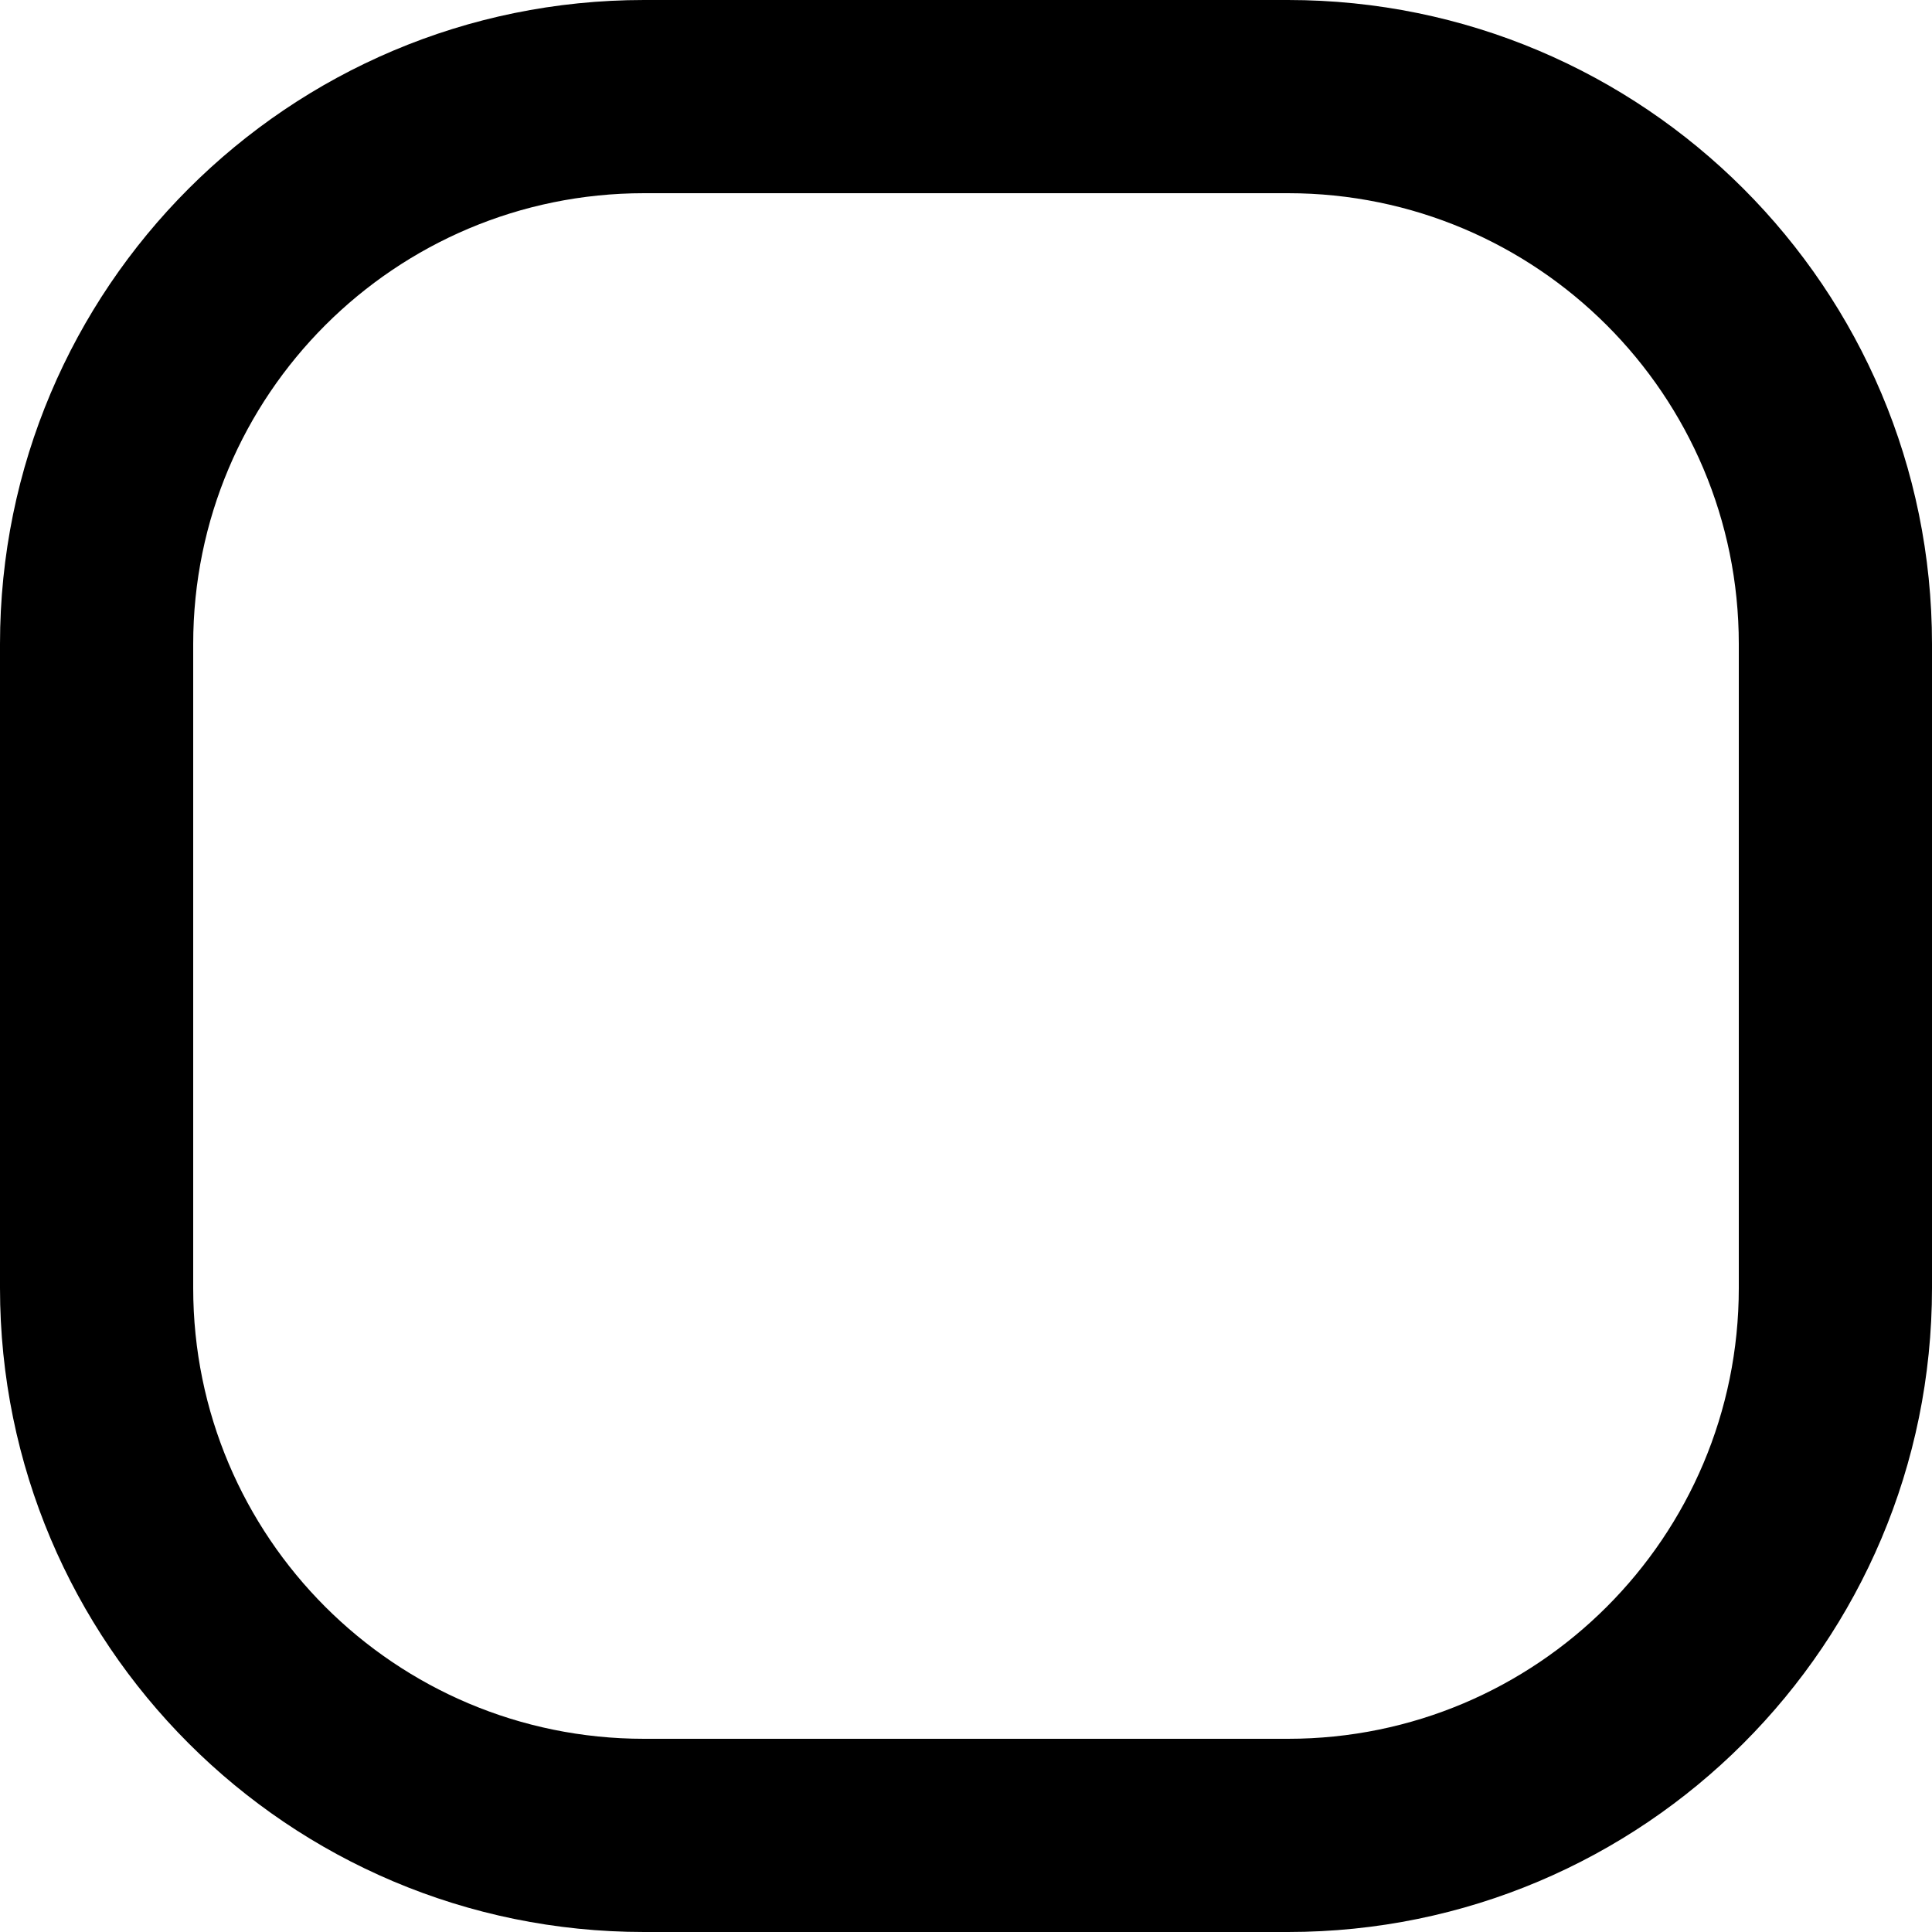 <svg xmlns="http://www.w3.org/2000/svg" width="20" height="20" viewBox="0 0 20 20">
  <path d="M8.667,4 C6.089,4 4,6.089 4,8.667 L4,15.333 C4,17.911 6.089,20 8.667,20 L15.333,20 C17.911,20 20,17.911 20,15.333 L20,8.667 C20,6.089 17.911,4 15.333,4 L8.667,4 Z M8.667,2 L15.333,2 C19.015,2 22,4.985 22,8.667 L22,15.333 C22,19.015 19.015,22 15.333,22 L8.667,22 C4.985,22 2,19.015 2,15.333 L2,8.667 C2,4.985 4.985,2 8.667,2 Z" transform="translate(-2 -2)"/>
</svg>
